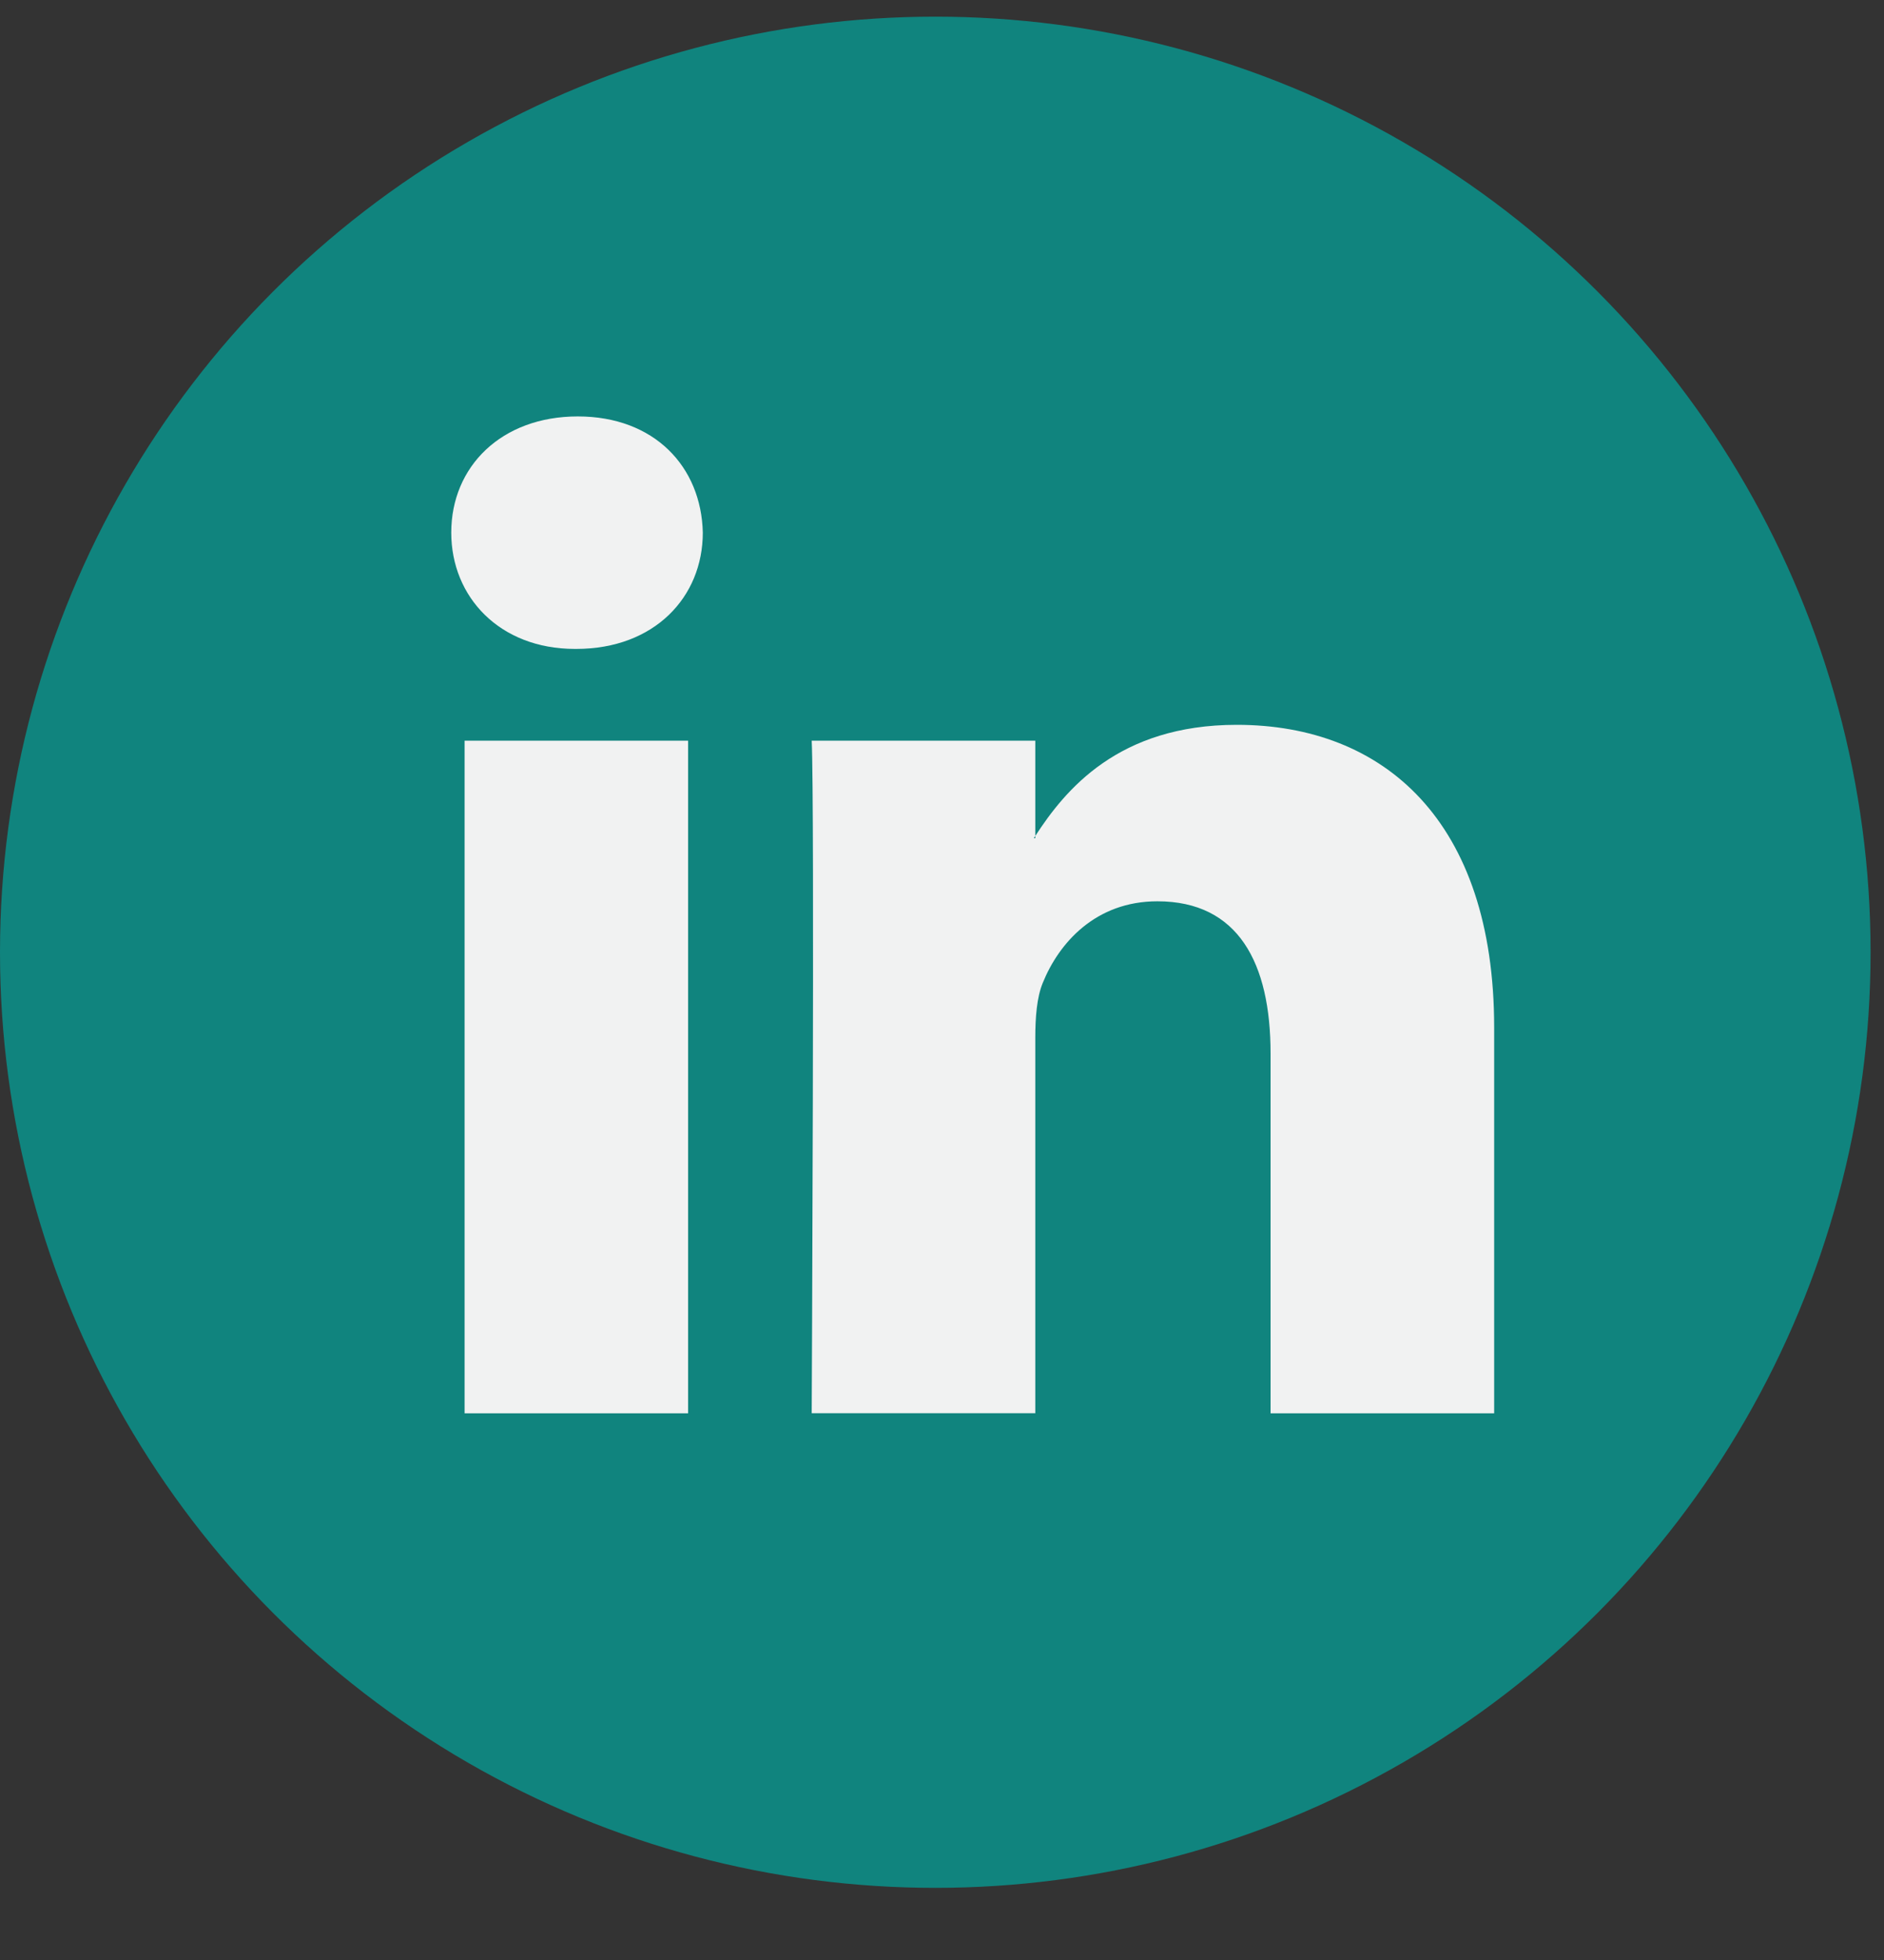 <?xml version="1.0" encoding="UTF-8"?>
<svg width="25px" height="26px" viewBox="0 0 25 26" version="1.1" xmlns="http://www.w3.org/2000/svg" xmlns:xlink="http://www.w3.org/1999/xlink">
    <rect x="0" y="0" width="25" height="26" fill="#333333" stroke="none"/>
    <!-- Generator: Sketch 56.2 (81672) - https://sketch.com -->
    <title>@0.5xlinkedin</title>
    <desc>Created with Sketch.</desc>
    <g id="Page-1" stroke="none" stroke-width="1" fill="none" fill-rule="evenodd">
        <g id="Artboard-Copy-12" transform="translate(-1143, -6901)" fill-rule="nonzero">
            <g id="linkedin" transform="translate(1143, 6901)">
                <circle id="Oval" fill="#10847E" cx="12.411" cy="12.632" r="12.411"></circle>
                <path d="M19.827,13.631 L19.827,18.748 L16.86,18.748 L16.86,13.974 C16.86,12.775 16.432,11.956 15.358,11.956 C14.538,11.956 14.051,12.508 13.836,13.041 C13.758,13.232 13.738,13.497 13.738,13.764 L13.738,18.747 L10.771,18.747 C10.771,18.747 10.811,10.662 10.771,9.825 L13.738,9.825 L13.738,11.089 C13.732,11.099 13.723,11.109 13.718,11.119 L13.738,11.119 L13.738,11.089 C14.132,10.483 14.835,9.615 16.412,9.615 C18.363,9.615 19.827,10.891 19.827,13.631 L19.827,13.631 Z M7.667,5.524 C6.652,5.524 5.988,6.19 5.988,7.065 C5.988,7.922 6.633,8.608 7.628,8.608 L7.648,8.608 C8.682,8.608 9.326,7.922 9.326,7.065 C9.306,6.19 8.682,5.524 7.667,5.524 L7.667,5.524 Z M6.165,18.748 L9.131,18.748 L9.131,9.825 L6.165,9.825 L6.165,18.748 Z" id="Shape" fill="#F1F2F2"></path>
            </g>
        </g>
    </g>
</svg>